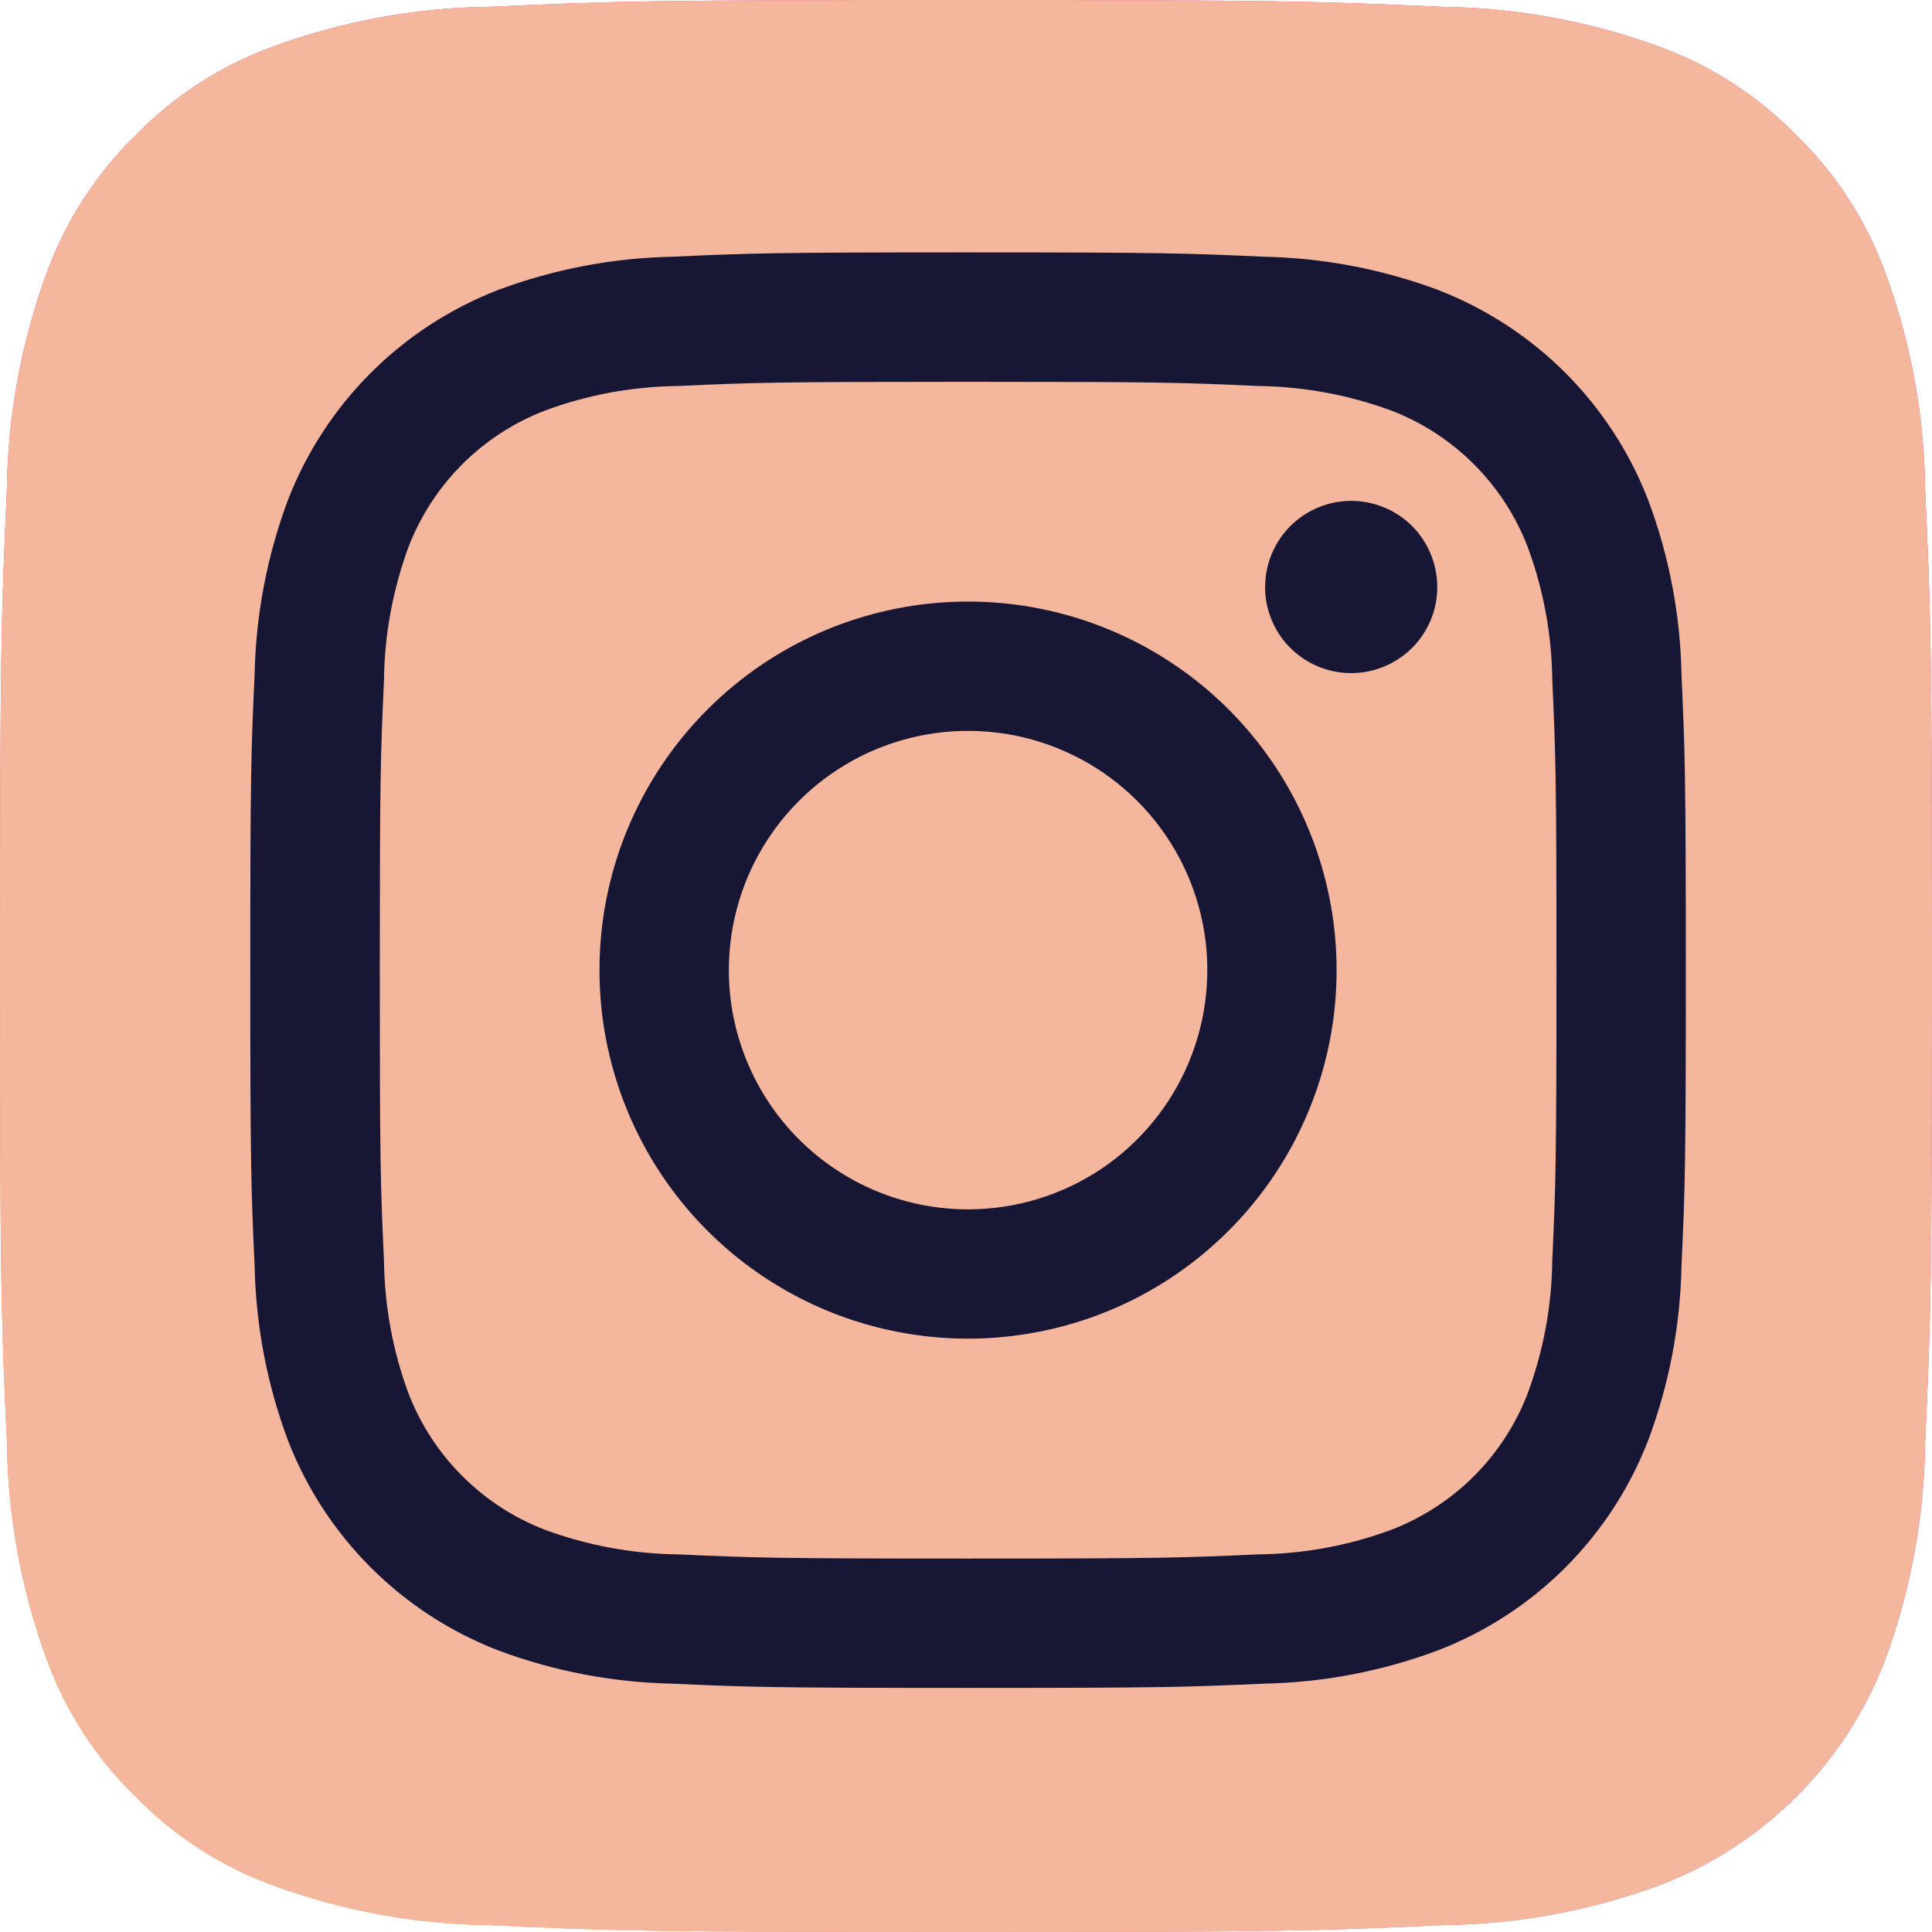 <svg width="24" height="24" viewBox="0 0 24 24" fill="none" xmlns="http://www.w3.org/2000/svg">
<g clip-path="url(#clip0)">
<path d="M6.086 23.915C5.158 23.905 4.238 23.734 3.368 23.412C2.732 23.177 2.157 22.803 1.684 22.317C1.197 21.845 0.823 21.27 0.588 20.634C0.266 19.763 0.096 18.844 0.086 17.916C0.014 16.373 0 15.91 0 12C0 8.09 0.016 7.629 0.085 6.085C0.096 5.157 0.267 4.238 0.588 3.368C0.824 2.732 1.198 2.156 1.683 1.683C2.155 1.197 2.731 0.822 3.367 0.588C4.237 0.266 5.157 0.095 6.085 0.085C7.629 0.014 8.092 0 12 0C15.908 0 16.371 0.016 17.915 0.085C18.843 0.096 19.763 0.266 20.633 0.588C21.269 0.823 21.844 1.197 22.317 1.683C22.803 2.155 23.177 2.731 23.412 3.367C23.735 4.237 23.905 5.157 23.915 6.085C23.986 7.629 24 8.092 24 12.001C24 15.909 23.986 16.372 23.915 17.916C23.904 18.844 23.734 19.763 23.412 20.634C23.168 21.265 22.795 21.839 22.317 22.317C21.838 22.795 21.265 23.168 20.633 23.412C19.763 23.735 18.843 23.905 17.915 23.915C16.372 23.986 15.908 24 11.999 24C8.091 24 7.628 23.987 6.086 23.915" fill="url(#paint0_radial)"/>
<path d="M6.086 23.915C5.158 23.905 4.238 23.734 3.368 23.412C2.732 23.177 2.157 22.803 1.684 22.317C1.197 21.845 0.823 21.27 0.588 20.634C0.266 19.763 0.096 18.844 0.086 17.916C0.014 16.373 0 15.91 0 12C0 8.09 0.016 7.629 0.085 6.085C0.096 5.157 0.267 4.238 0.588 3.368C0.824 2.732 1.198 2.156 1.683 1.683C2.155 1.197 2.731 0.822 3.367 0.588C4.237 0.266 5.157 0.095 6.085 0.085C7.629 0.014 8.092 0 12 0C15.908 0 16.371 0.016 17.915 0.085C18.843 0.096 19.763 0.266 20.633 0.588C21.269 0.823 21.844 1.197 22.317 1.683C22.803 2.155 23.177 2.731 23.412 3.367C23.735 4.237 23.905 5.157 23.915 6.085C23.986 7.629 24 8.092 24 12.001C24 15.909 23.986 16.372 23.915 17.916C23.904 18.844 23.734 19.763 23.412 20.634C23.168 21.265 22.795 21.839 22.317 22.317C21.838 22.795 21.265 23.168 20.633 23.412C19.763 23.735 18.843 23.905 17.915 23.915C16.372 23.986 15.908 24 11.999 24C8.091 24 7.628 23.987 6.086 23.915" fill="#F4B79E"/>
<path d="M9.054 12.051C9.054 11.463 9.228 10.889 9.555 10.4C9.881 9.911 10.346 9.53 10.889 9.305C11.432 9.08 12.03 9.022 12.606 9.136C13.182 9.251 13.712 9.534 14.128 9.95C14.543 10.366 14.826 10.895 14.941 11.472C15.055 12.048 14.996 12.646 14.771 13.189C14.546 13.732 14.165 14.196 13.677 14.523C13.188 14.849 12.613 15.023 12.025 15.023C11.237 15.023 10.481 14.71 9.924 14.152C9.367 13.595 9.054 12.839 9.054 12.051ZM7.447 12.051C7.447 12.957 7.716 13.842 8.219 14.595C8.722 15.348 9.437 15.934 10.273 16.281C11.11 16.627 12.03 16.718 12.919 16.541C13.807 16.365 14.623 15.929 15.263 15.288C15.903 14.648 16.339 13.832 16.516 12.944C16.692 12.056 16.602 11.136 16.255 10.299C15.909 9.462 15.322 8.747 14.569 8.244C13.816 7.741 12.931 7.473 12.025 7.473C11.424 7.473 10.829 7.591 10.273 7.821C9.718 8.051 9.213 8.388 8.788 8.814C8.363 9.239 8.026 9.743 7.795 10.299C7.565 10.854 7.447 11.45 7.447 12.051ZM15.715 7.291C15.715 7.503 15.778 7.71 15.895 7.886C16.013 8.062 16.18 8.199 16.375 8.28C16.57 8.361 16.786 8.382 16.993 8.341C17.201 8.3 17.391 8.198 17.541 8.049C17.691 7.899 17.793 7.708 17.834 7.501C17.875 7.293 17.854 7.078 17.773 6.883C17.693 6.687 17.556 6.52 17.38 6.402C17.204 6.285 16.997 6.222 16.785 6.222C16.502 6.222 16.23 6.335 16.029 6.535C15.829 6.736 15.716 7.008 15.716 7.291H15.715ZM8.424 19.309C7.858 19.302 7.298 19.199 6.768 19.003C6.383 18.855 6.034 18.627 5.743 18.336C5.451 18.045 5.224 17.695 5.075 17.311C4.879 16.781 4.776 16.221 4.77 15.655C4.726 14.716 4.718 14.433 4.718 12.052C4.718 9.671 4.727 9.39 4.77 8.449C4.776 7.884 4.88 7.324 5.075 6.793C5.224 6.408 5.451 6.059 5.742 5.768C6.034 5.476 6.383 5.249 6.768 5.101C7.298 4.904 7.858 4.801 8.424 4.795C9.363 4.752 9.646 4.743 12.026 4.743C14.406 4.743 14.688 4.752 15.629 4.795C16.195 4.802 16.754 4.905 17.285 5.101C17.67 5.249 18.019 5.476 18.31 5.768C18.602 6.059 18.829 6.409 18.977 6.793C19.174 7.324 19.277 7.884 19.283 8.449C19.326 9.39 19.335 9.671 19.335 12.052C19.335 14.434 19.326 14.715 19.283 15.656C19.277 16.221 19.173 16.781 18.977 17.311C18.829 17.696 18.602 18.045 18.31 18.337C18.019 18.628 17.669 18.855 17.285 19.003C16.755 19.2 16.195 19.303 15.629 19.309C14.689 19.352 14.407 19.361 12.026 19.361C9.645 19.361 9.363 19.352 8.424 19.309V19.309ZM8.35 3.189C7.61 3.204 6.878 3.344 6.185 3.603C5.593 3.833 5.055 4.183 4.606 4.632C4.157 5.081 3.806 5.619 3.577 6.211C3.318 6.904 3.178 7.636 3.163 8.376C3.119 9.327 3.109 9.631 3.109 12.052C3.109 14.473 3.119 14.777 3.163 15.728C3.178 16.468 3.318 17.2 3.577 17.893C3.806 18.485 4.157 19.023 4.606 19.472C5.055 19.921 5.593 20.271 6.185 20.5C6.878 20.76 7.61 20.9 8.35 20.915C9.301 20.958 9.604 20.968 12.026 20.968C14.447 20.968 14.751 20.958 15.702 20.915C16.442 20.9 17.174 20.76 17.866 20.5C18.459 20.271 18.997 19.921 19.446 19.472C19.895 19.023 20.245 18.485 20.474 17.893C20.734 17.2 20.874 16.468 20.888 15.728C20.932 14.777 20.942 14.473 20.942 12.052C20.942 9.631 20.931 9.327 20.888 8.376C20.874 7.636 20.734 6.904 20.474 6.211C20.245 5.619 19.895 5.081 19.446 4.632C18.997 4.183 18.459 3.833 17.867 3.603C17.174 3.344 16.442 3.204 15.703 3.189C14.752 3.146 14.448 3.135 12.027 3.135C9.606 3.135 9.302 3.146 8.35 3.189" fill="#171635"/>
</g>
<defs>
<radialGradient id="paint0_radial" cx="0" cy="0" r="1" gradientUnits="userSpaceOnUse" gradientTransform="translate(1.553 23.474) scale(30.471)">
<stop offset="0.09" stop-color="#FA8F21"/>
<stop offset="0.78" stop-color="#D82D7E"/>
</radialGradient>
<clipPath id="clip0">
<rect width="24" height="24" fill="white"/>
</clipPath>
</defs>
</svg>
